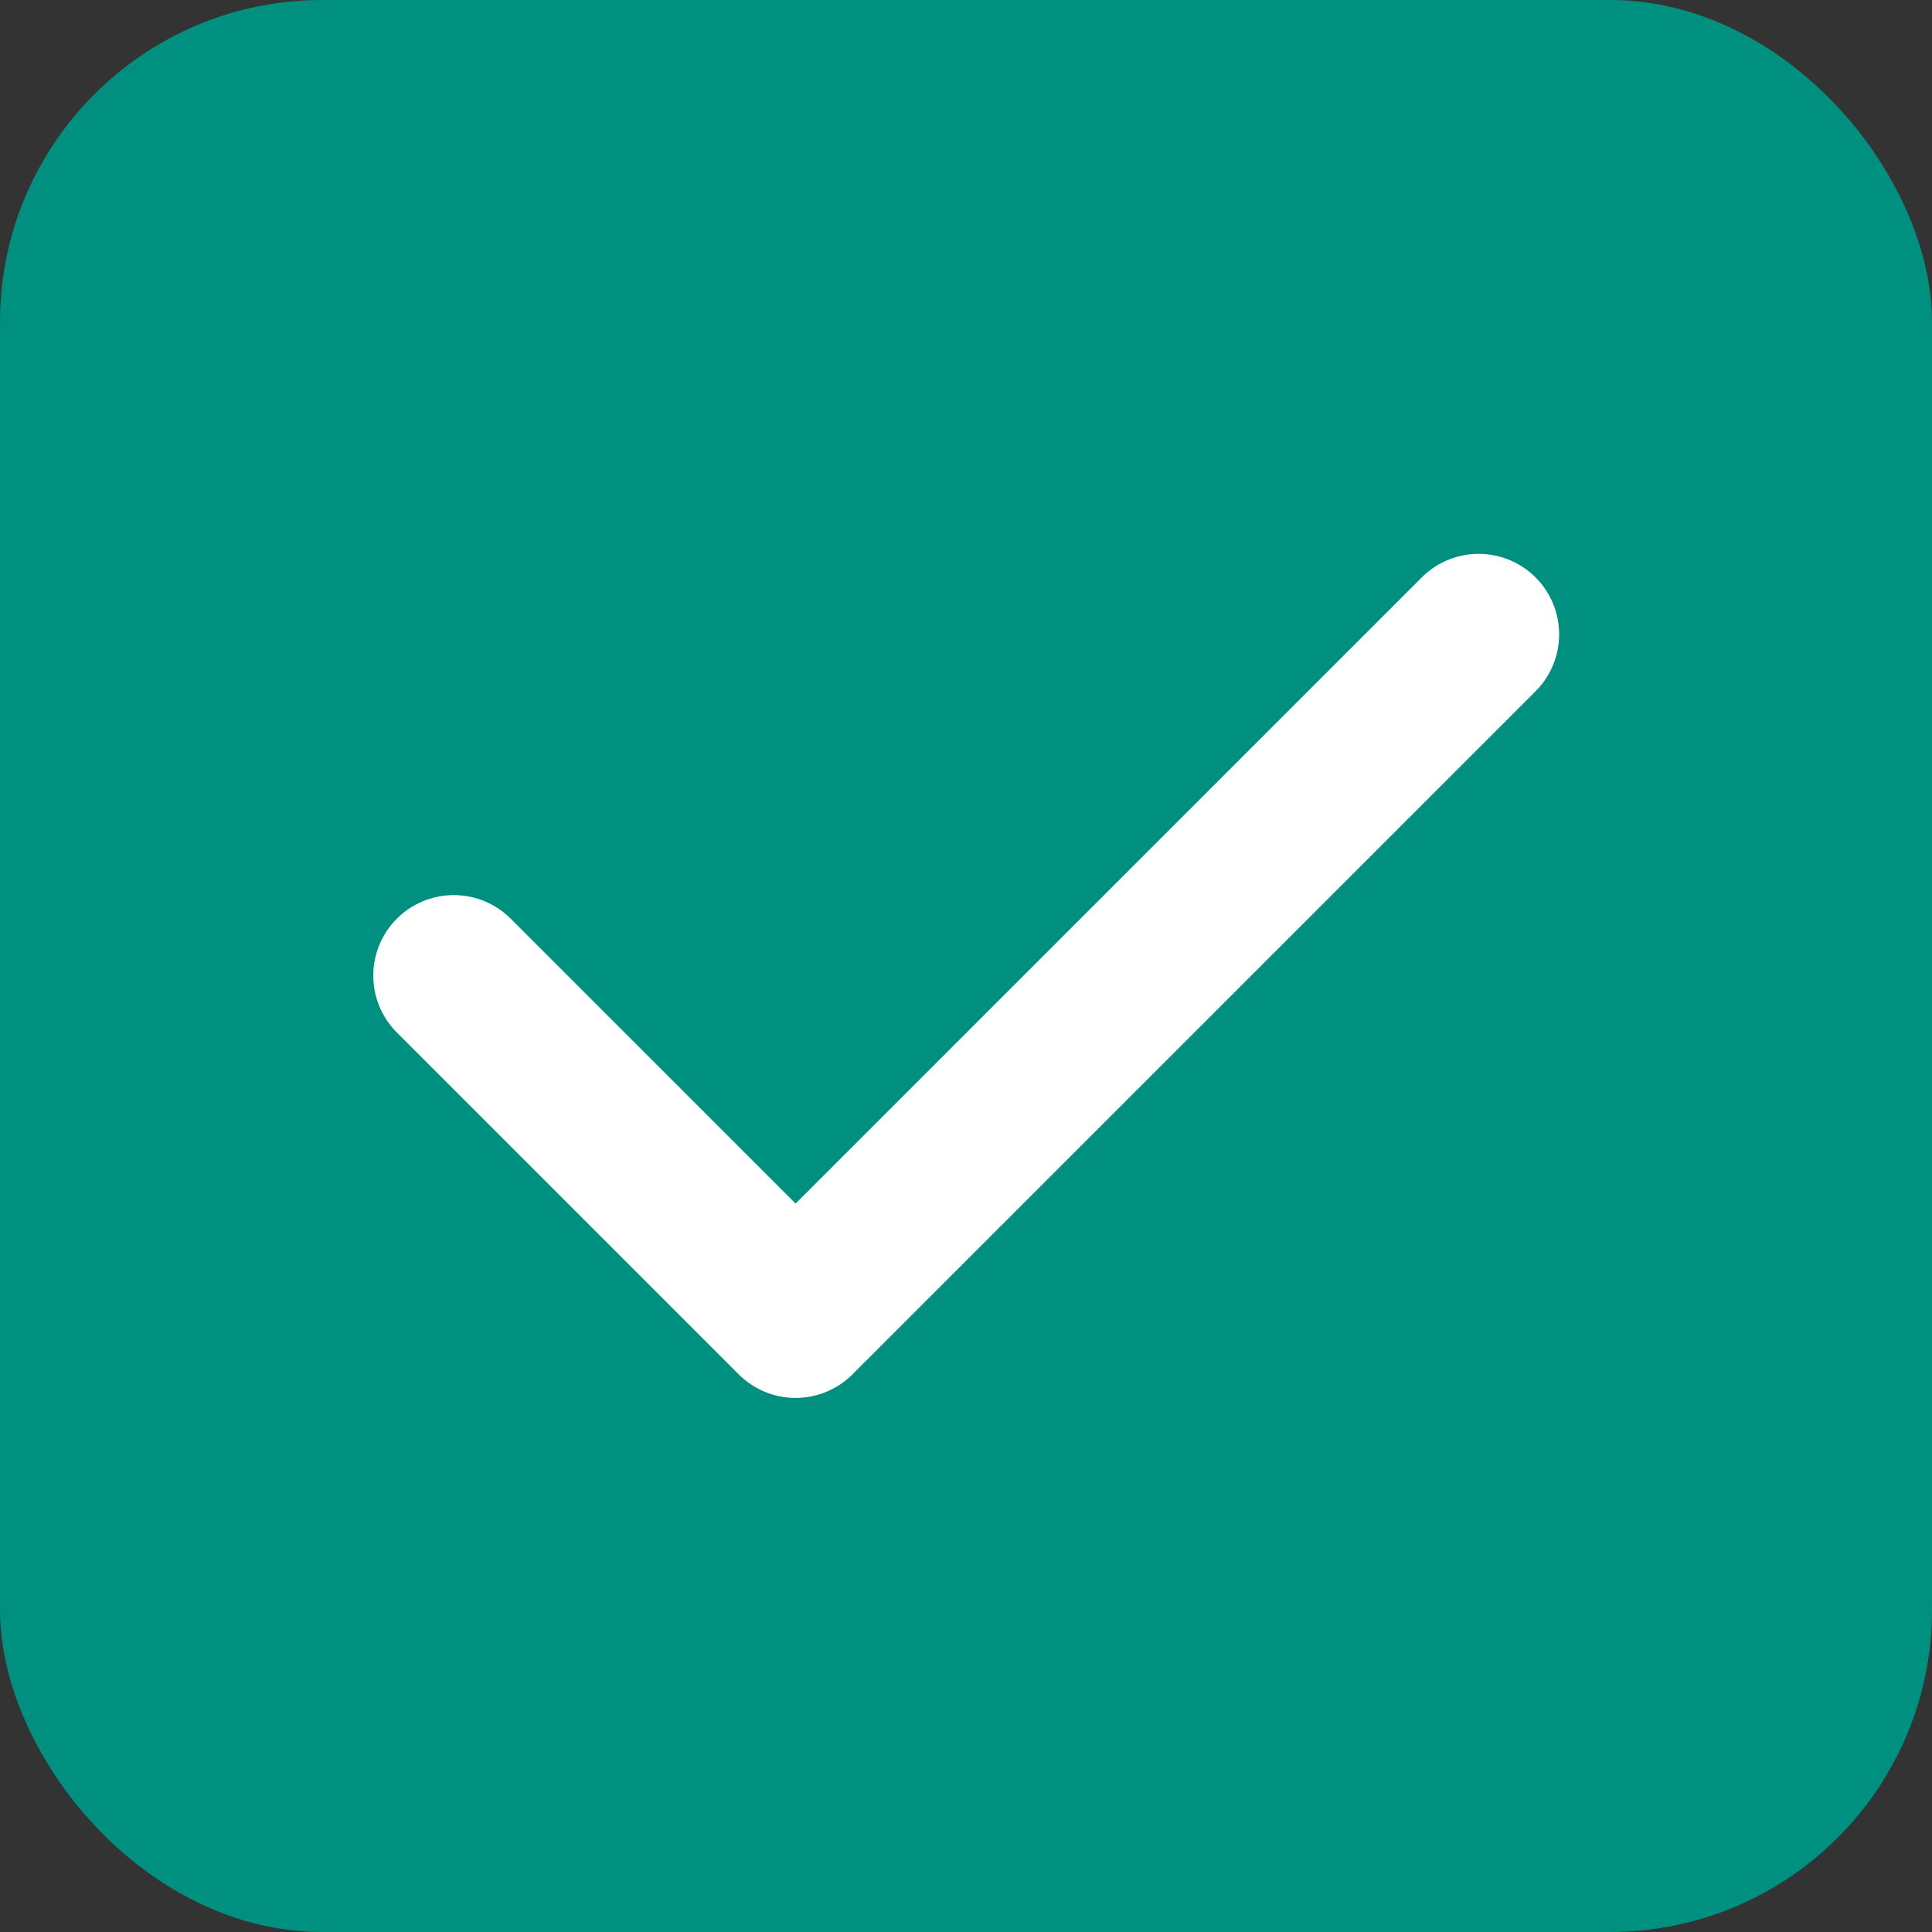 <?xml version="1.0" encoding="UTF-8"?>
<svg width="24px" height="24px" viewBox="0 0 24 24" version="1.1" xmlns="http://www.w3.org/2000/svg" xmlns:xlink="http://www.w3.org/1999/xlink">
    <rect x="0" y="0" width="24" height="24" fill="#333333" stroke="none"/>
    <!-- Generator: Sketch 63.1 (92452) - https://sketch.com -->
    <title>ic_checkbox_active@3x</title>
    <desc>Created with Sketch.</desc>
    <g id="assets" stroke="none" stroke-width="1" fill="none" fill-rule="evenodd">
        <g id="Group-8">
            <rect id="Rectangle" fill="#009080" x="0" y="0" width="24" height="24" rx="4"></rect>
            <polyline id="Path" stroke="#FFFFFF" stroke-width="2" stroke-linecap="round" stroke-linejoin="round" transform="translate(12.003, 10) rotate(-315) translate(-12.003, -10) " points="15.005 4 15.005 16 9 16"></polyline>
        </g>
    </g>
</svg>